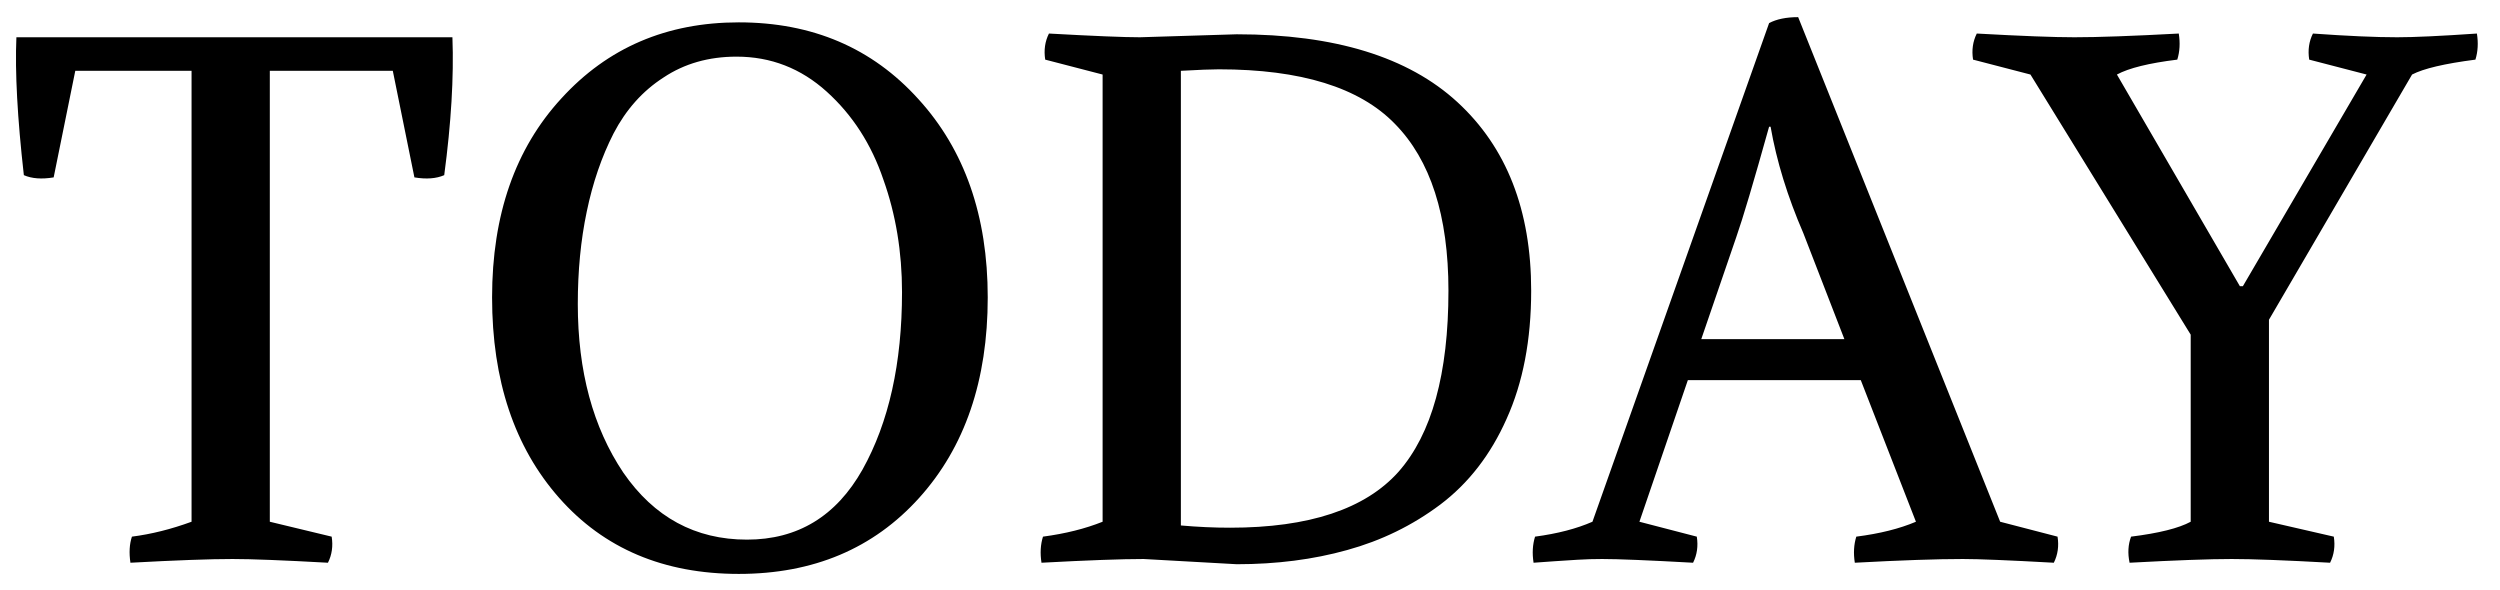 <svg width="161" height="38" viewBox="0 0 161 38" fill="none" xmlns="http://www.w3.org/2000/svg">
<g filter="url(#filter0_d)">
<path d="M12.336 32.6V3.56H4.848L3.456 10.424C2.688 10.552 2.048 10.504 1.536 10.28C1.12 6.6 0.96 3.64 1.056 1.4H29.136C29.232 3.96 29.056 6.92 28.608 10.28C28.096 10.504 27.456 10.552 26.688 10.424L25.296 3.56H17.376V32.6L21.36 33.56C21.456 34.168 21.376 34.728 21.12 35.24C18.24 35.08 16.192 35 14.976 35C13.536 35 11.344 35.08 8.4 35.24C8.304 34.6 8.336 34.04 8.496 33.56C9.744 33.4 11.024 33.08 12.336 32.6ZM31.69 18.152C31.69 12.84 33.178 8.568 36.154 5.336C39.13 2.072 42.938 0.44 47.578 0.44C52.314 0.44 56.17 2.088 59.146 5.384C62.122 8.648 63.61 12.904 63.61 18.152C63.61 23.496 62.138 27.8 59.194 31.064C56.25 34.328 52.378 35.96 47.578 35.96C42.746 35.96 38.89 34.328 36.01 31.064C33.13 27.8 31.69 23.496 31.69 18.152ZM58.09 17.816C58.09 15.224 57.69 12.808 56.89 10.568C56.122 8.296 54.906 6.408 53.242 4.904C51.578 3.4 49.642 2.648 47.434 2.648C45.642 2.648 44.074 3.096 42.73 3.992C41.386 4.856 40.314 6.056 39.514 7.592C38.746 9.096 38.17 10.776 37.786 12.632C37.402 14.456 37.21 16.44 37.21 18.584C37.21 22.904 38.186 26.52 40.138 29.432C42.122 32.312 44.778 33.752 48.106 33.752C51.37 33.752 53.85 32.248 55.546 29.24C57.242 26.2 58.09 22.392 58.09 17.816ZM79.648 35.336L73.648 35C72.24 35 70.048 35.08 67.072 35.24C66.976 34.632 67.008 34.072 67.168 33.56C68.608 33.368 69.888 33.048 71.008 32.6V3.8L67.312 2.84C67.216 2.232 67.296 1.672 67.552 1.16C70.432 1.32 72.384 1.4 73.408 1.4L79.648 1.208C85.952 1.208 90.688 2.664 93.856 5.576C97.024 8.488 98.608 12.536 98.608 17.72C98.608 20.888 98.08 23.64 97.024 25.976C96 28.28 94.576 30.12 92.752 31.496C90.96 32.84 88.96 33.816 86.752 34.424C84.576 35.032 82.208 35.336 79.648 35.336ZM76.048 32.84C77.136 32.936 78.192 32.984 79.216 32.984C84.304 32.984 87.92 31.784 90.064 29.384C92.208 26.952 93.28 23.064 93.28 17.72C93.28 12.888 92.128 9.304 89.824 6.968C87.552 4.632 83.776 3.464 78.496 3.464C78.016 3.464 77.2 3.496 76.048 3.56V32.84ZM119.834 23.48H108.698L105.578 32.6L109.274 33.56C109.37 34.168 109.29 34.728 109.034 35.24C106.154 35.08 104.202 35 103.178 35C102.634 35 102.106 35.016 101.594 35.048C101.082 35.08 100.586 35.112 100.106 35.144C99.626 35.176 99.178 35.208 98.762 35.24C98.666 34.632 98.698 34.072 98.858 33.56C100.298 33.368 101.53 33.048 102.554 32.6L113.93 0.488C114.41 0.232 115.034 0.104 115.802 0.104L128.81 32.6L132.506 33.56C132.602 34.168 132.522 34.728 132.266 35.24C129.386 35.08 127.434 35 126.41 35C124.746 35 122.426 35.08 119.45 35.24C119.354 34.632 119.386 34.072 119.546 33.56C121.05 33.368 122.33 33.048 123.386 32.6L119.834 23.48ZM114.026 7.16H113.93C112.938 10.712 112.234 13.08 111.818 14.264L109.562 20.84H118.778L116.138 14.024C115.114 11.656 114.41 9.368 114.026 7.16ZM146.121 19.592V32.6L150.297 33.56C150.393 34.168 150.313 34.728 150.057 35.24C147.177 35.08 145.065 35 143.721 35C142.313 35 140.121 35.08 137.145 35.24C137.017 34.632 137.049 34.072 137.241 33.56C139.033 33.336 140.313 33.016 141.081 32.6V20.552L130.761 3.8L127.065 2.84C126.969 2.232 127.049 1.672 127.305 1.16C130.185 1.32 132.281 1.4 133.593 1.4C135.097 1.4 137.337 1.32 140.313 1.16C140.409 1.768 140.377 2.328 140.217 2.84C138.393 3.064 137.097 3.384 136.329 3.8L144.249 17.432H144.441L152.409 3.8L148.713 2.84C148.617 2.232 148.697 1.672 148.953 1.16C151.193 1.32 153.001 1.4 154.377 1.4C155.465 1.4 157.177 1.32 159.513 1.16C159.609 1.768 159.577 2.328 159.417 2.84C157.433 3.096 156.073 3.416 155.337 3.8L146.121 19.592Z" fill="black"/>
</g>
<defs>
<filter id="filter0_d" x="0.029" y="0.104" width="160.538" height="37.856" filterUnits="userSpaceOnUse" color-interpolation-filters="sRGB">
<feFlood flood-opacity="0" result="BackgroundImageFix"/>
<feColorMatrix in="SourceAlpha" type="matrix" values="0 0 0 0 0 0 0 0 0 0 0 0 0 0 0 0 0 0 127 0"/>
<feOffset dy="1"/>
<feGaussianBlur stdDeviation="0.5"/>
<feColorMatrix type="matrix" values="0 0 0 0 0 0 0 0 0 0 0 0 0 0 0 0 0 0 0.25 0"/>
<feBlend mode="normal" in2="BackgroundImageFix" result="effect1_dropShadow"/>
<feBlend mode="normal" in="SourceGraphic" in2="effect1_dropShadow" result="shape"/>
</filter>
</defs>
</svg>
